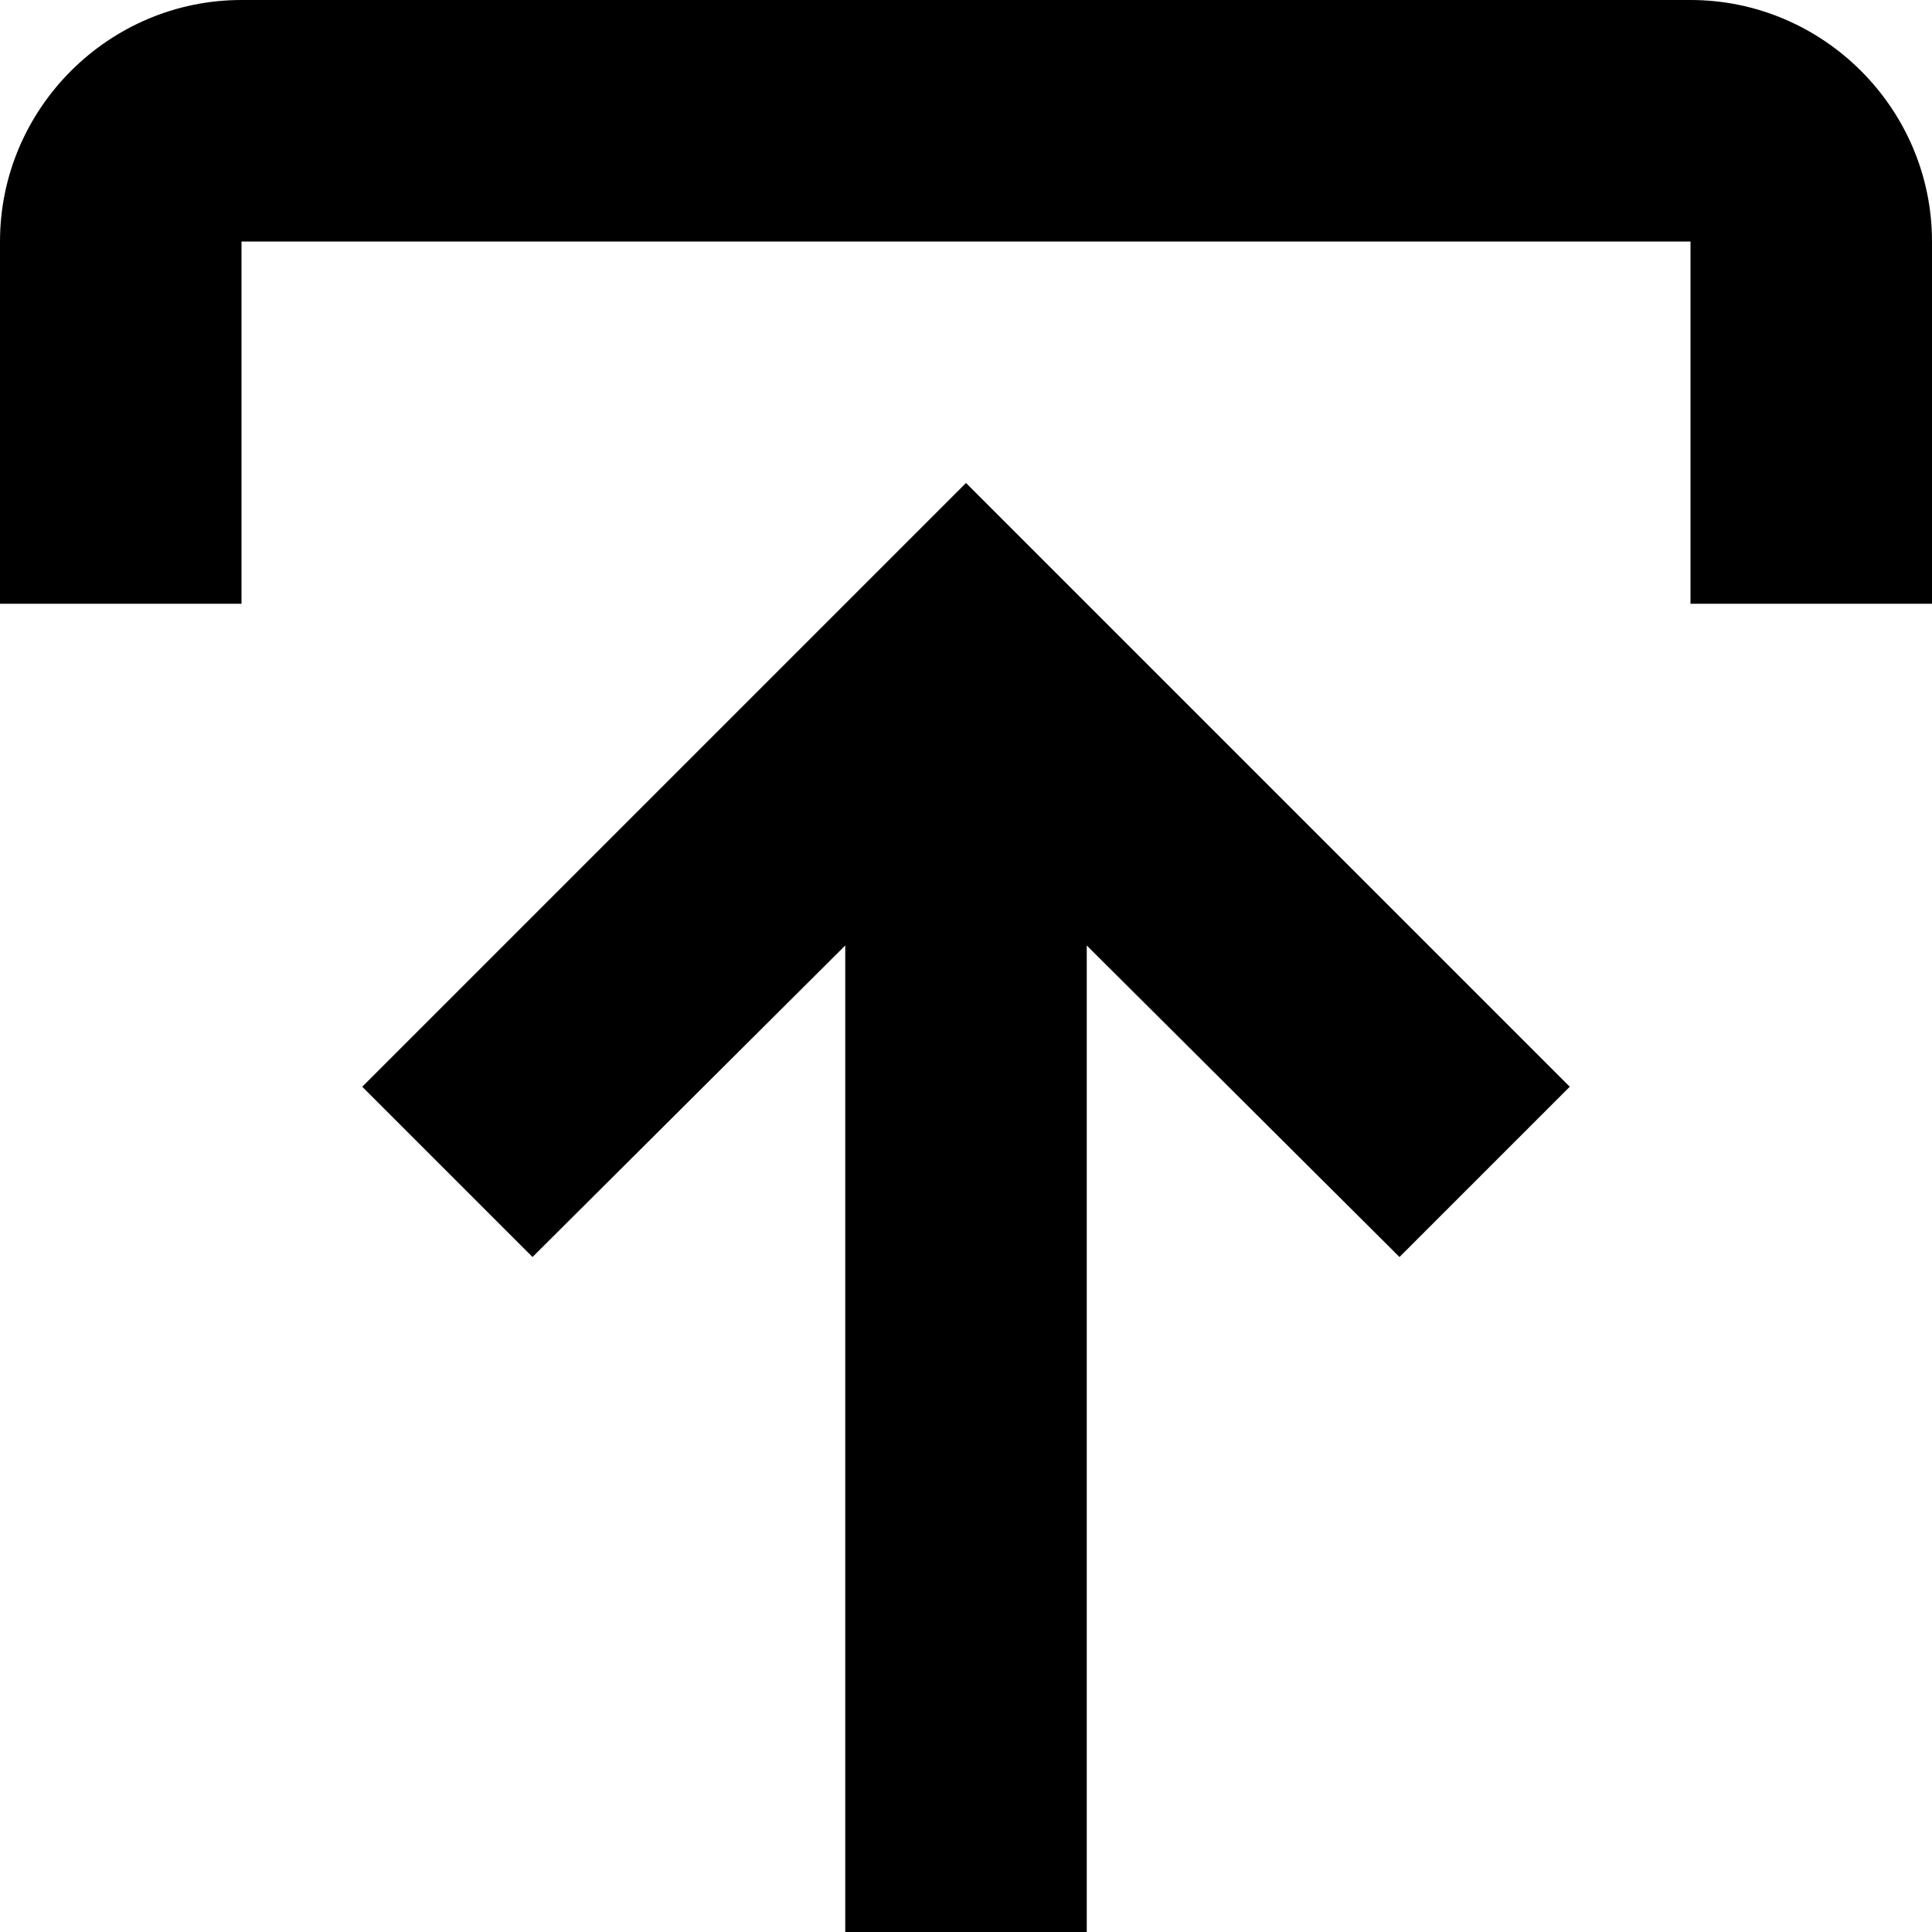 <?xml version="1.0" encoding="UTF-8"?><svg id="Capa_2" xmlns="http://www.w3.org/2000/svg" viewBox="0 0 16 16"><g id="Capa_1-2"><path d="M2,5V2H14v3h2V2c0-1.1-.9-2-2-2H2C.9,0,0,.9,0,2v3H2Zm1,4l1.41,1.41,2.59-2.58v8.17h2V7.83l2.59,2.58,1.41-1.41-5-5L3,9Z"/></g></svg>